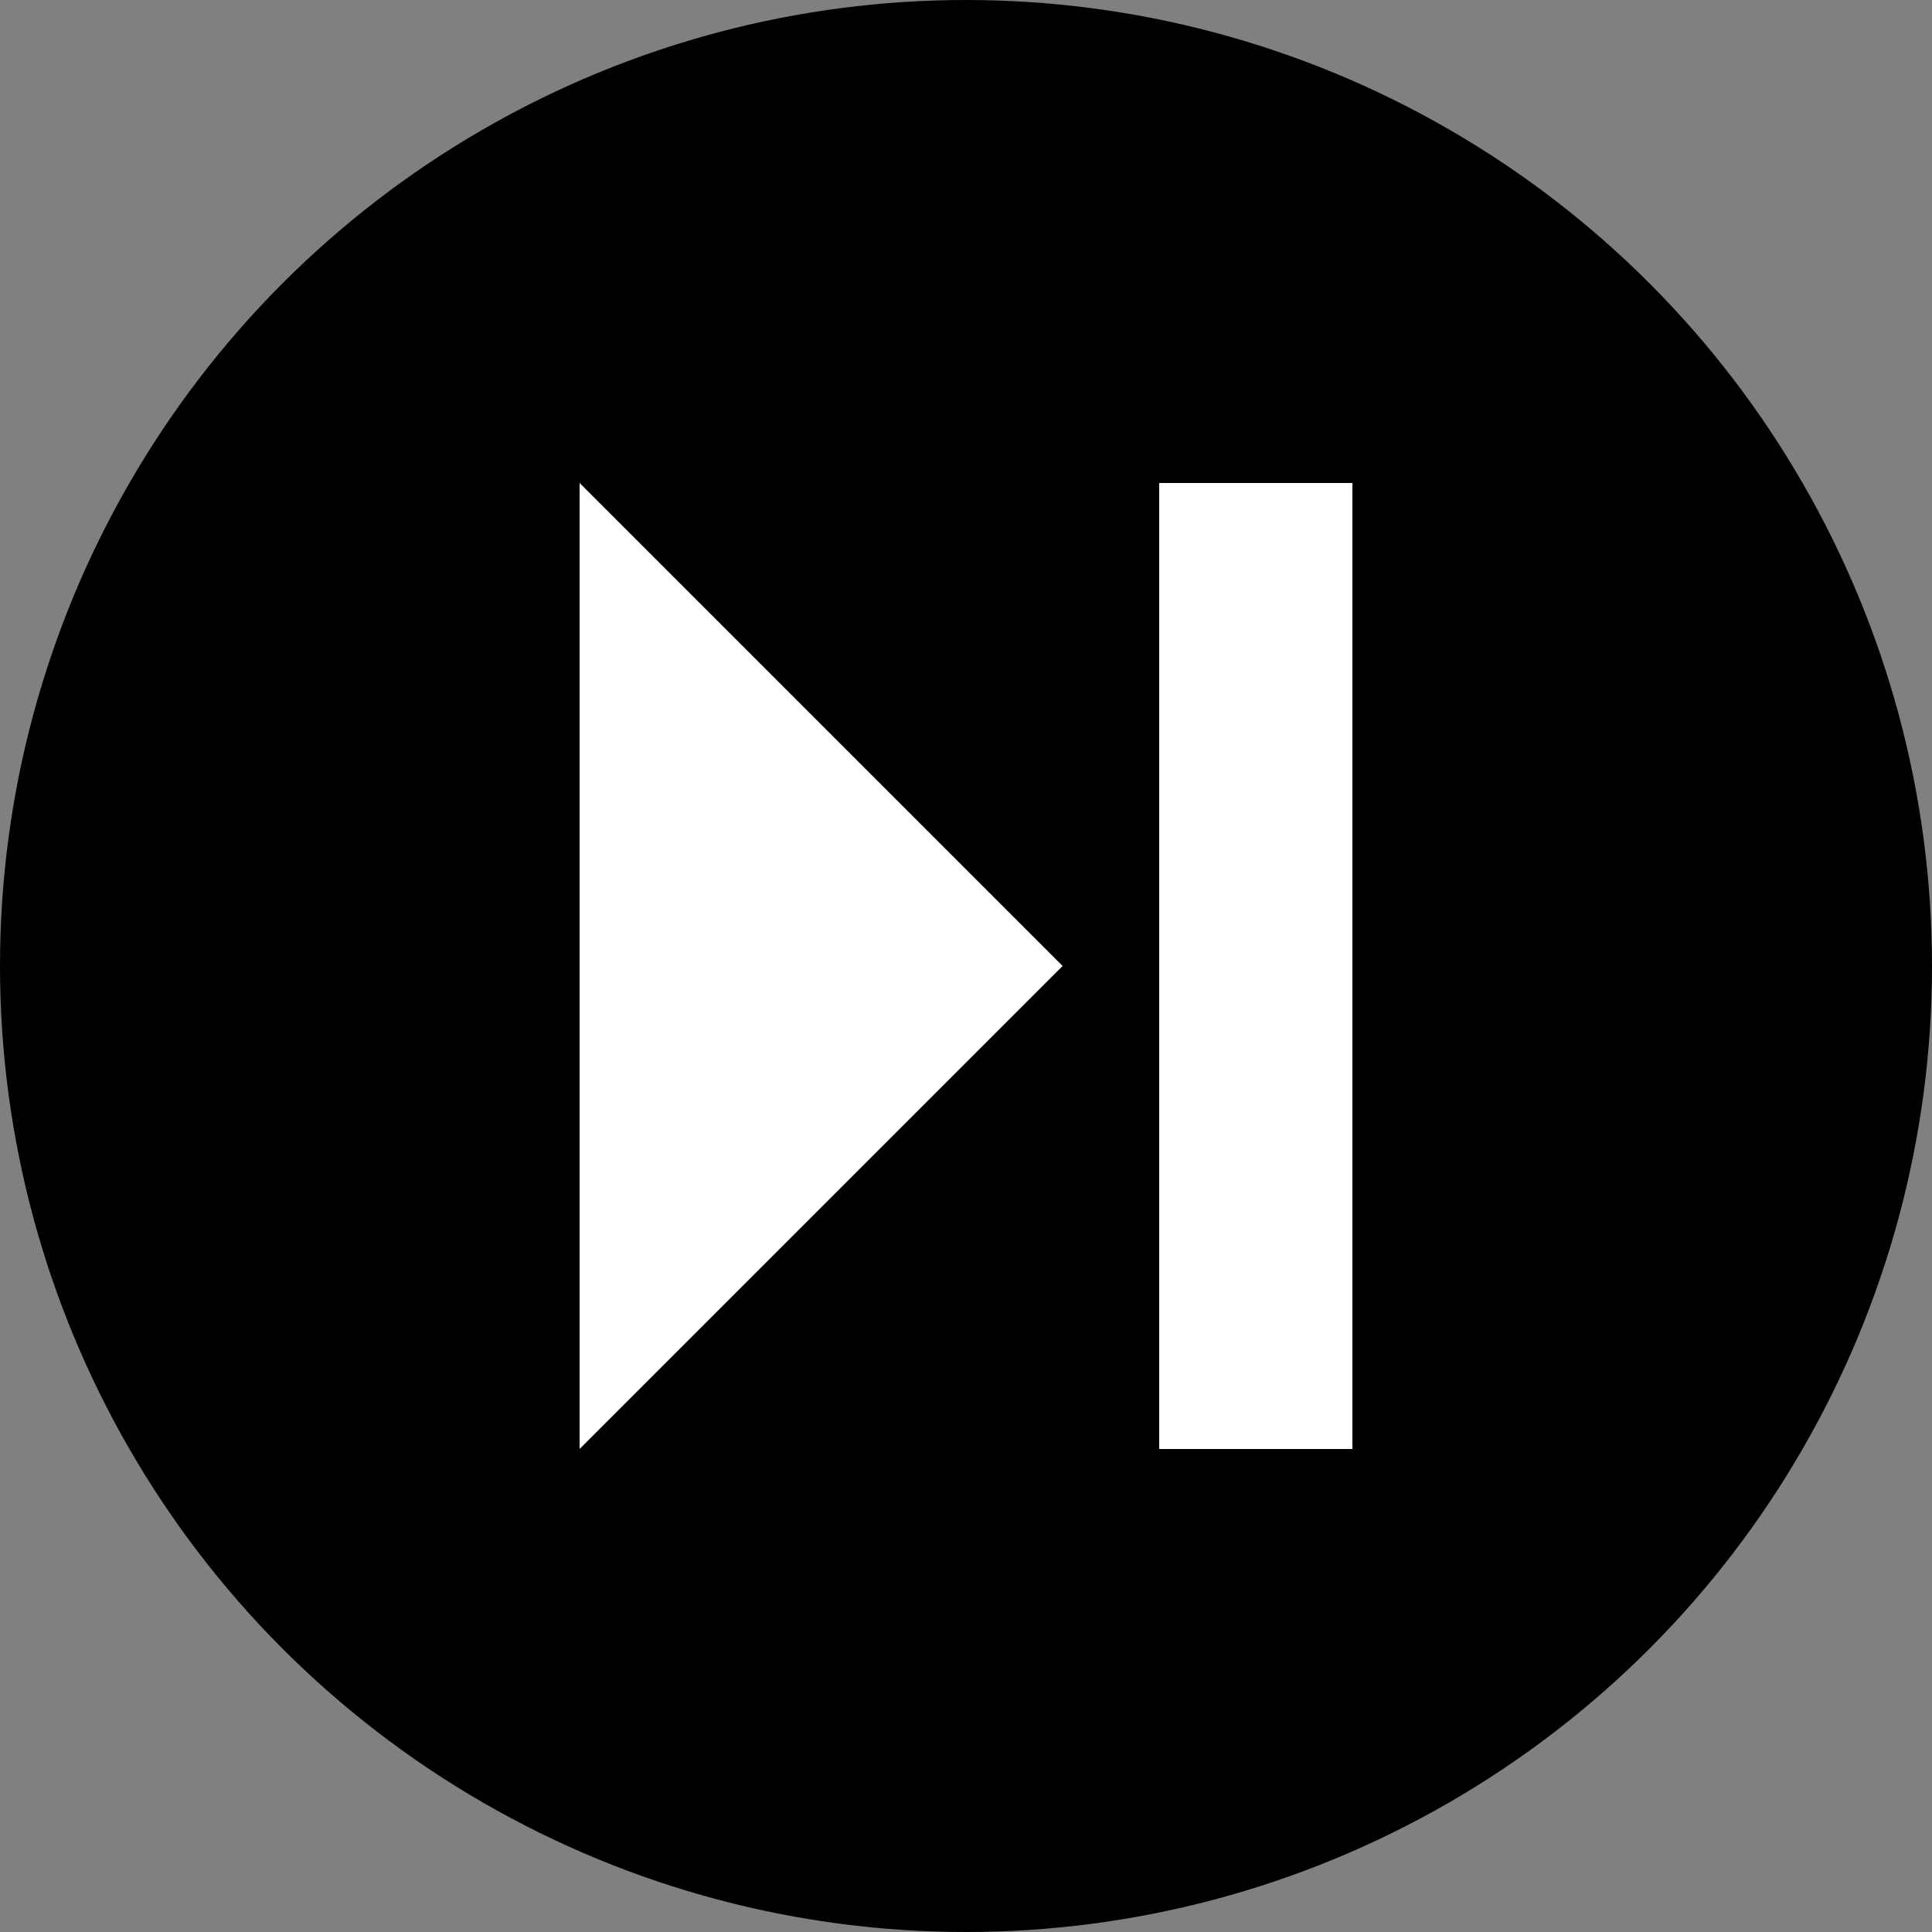 <svg width="100" height="100" viewBox="0 0 100 100" xmlns="http://www.w3.org/2000/svg">
  <rect x="0" y="0" width="100" height="100" fill="#808080" stroke="none"/>
  <circle cx="50" cy="50" r="50" fill="#000000"/>
  <polygon points="30,25 30,75 55,50" fill="#FFFFFF"/>
  <rect x="60" y="25" width="10" height="50" fill="#FFFFFF"/>
</svg>
